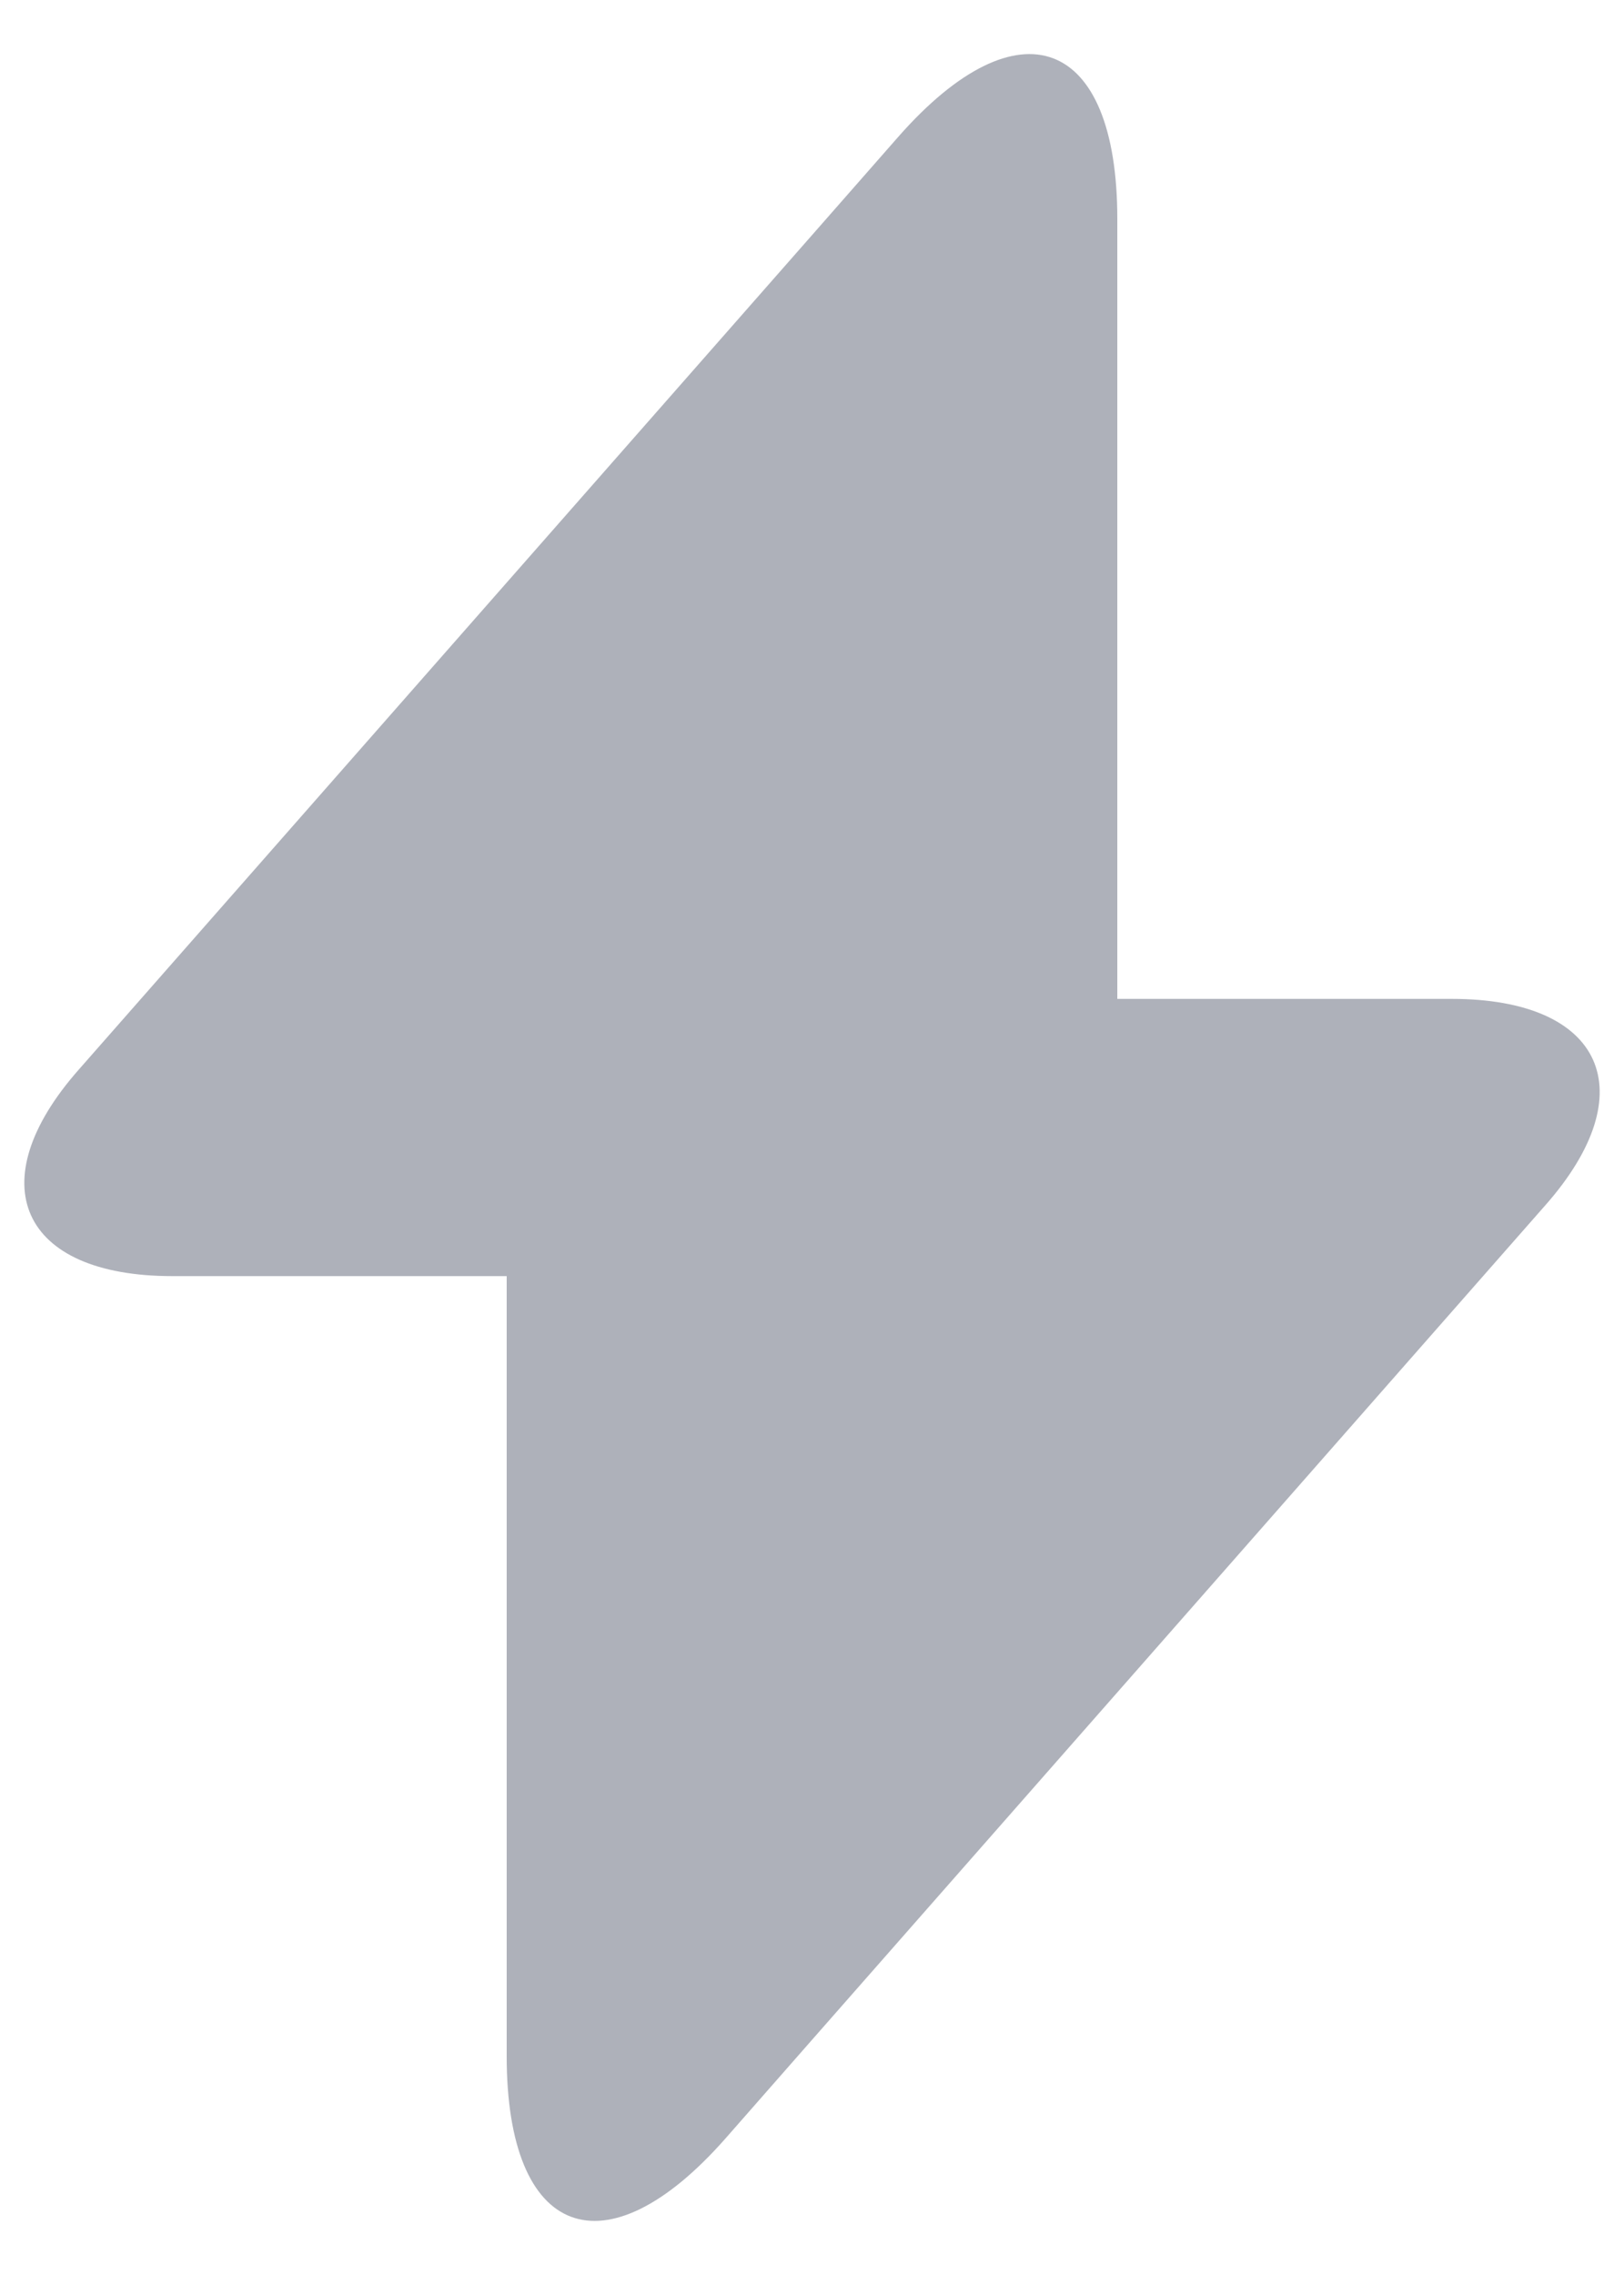 <svg width="10" height="14" viewBox="0 0 10 14" fill="none" xmlns="http://www.w3.org/2000/svg">
<path d="M8.94 6.147H6.88V1.347C6.88 0.227 6.273 1.29938e-05 5.533 0.84L5 1.447L0.487 6.58C-0.133 7.28 0.127 7.853 1.06 7.853H3.12V12.653C3.12 13.773 3.727 14 4.467 13.16L5 12.553L9.513 7.42C10.133 6.72 9.873 6.147 8.94 6.147Z" fill="#AEB1BA"/>
</svg>

